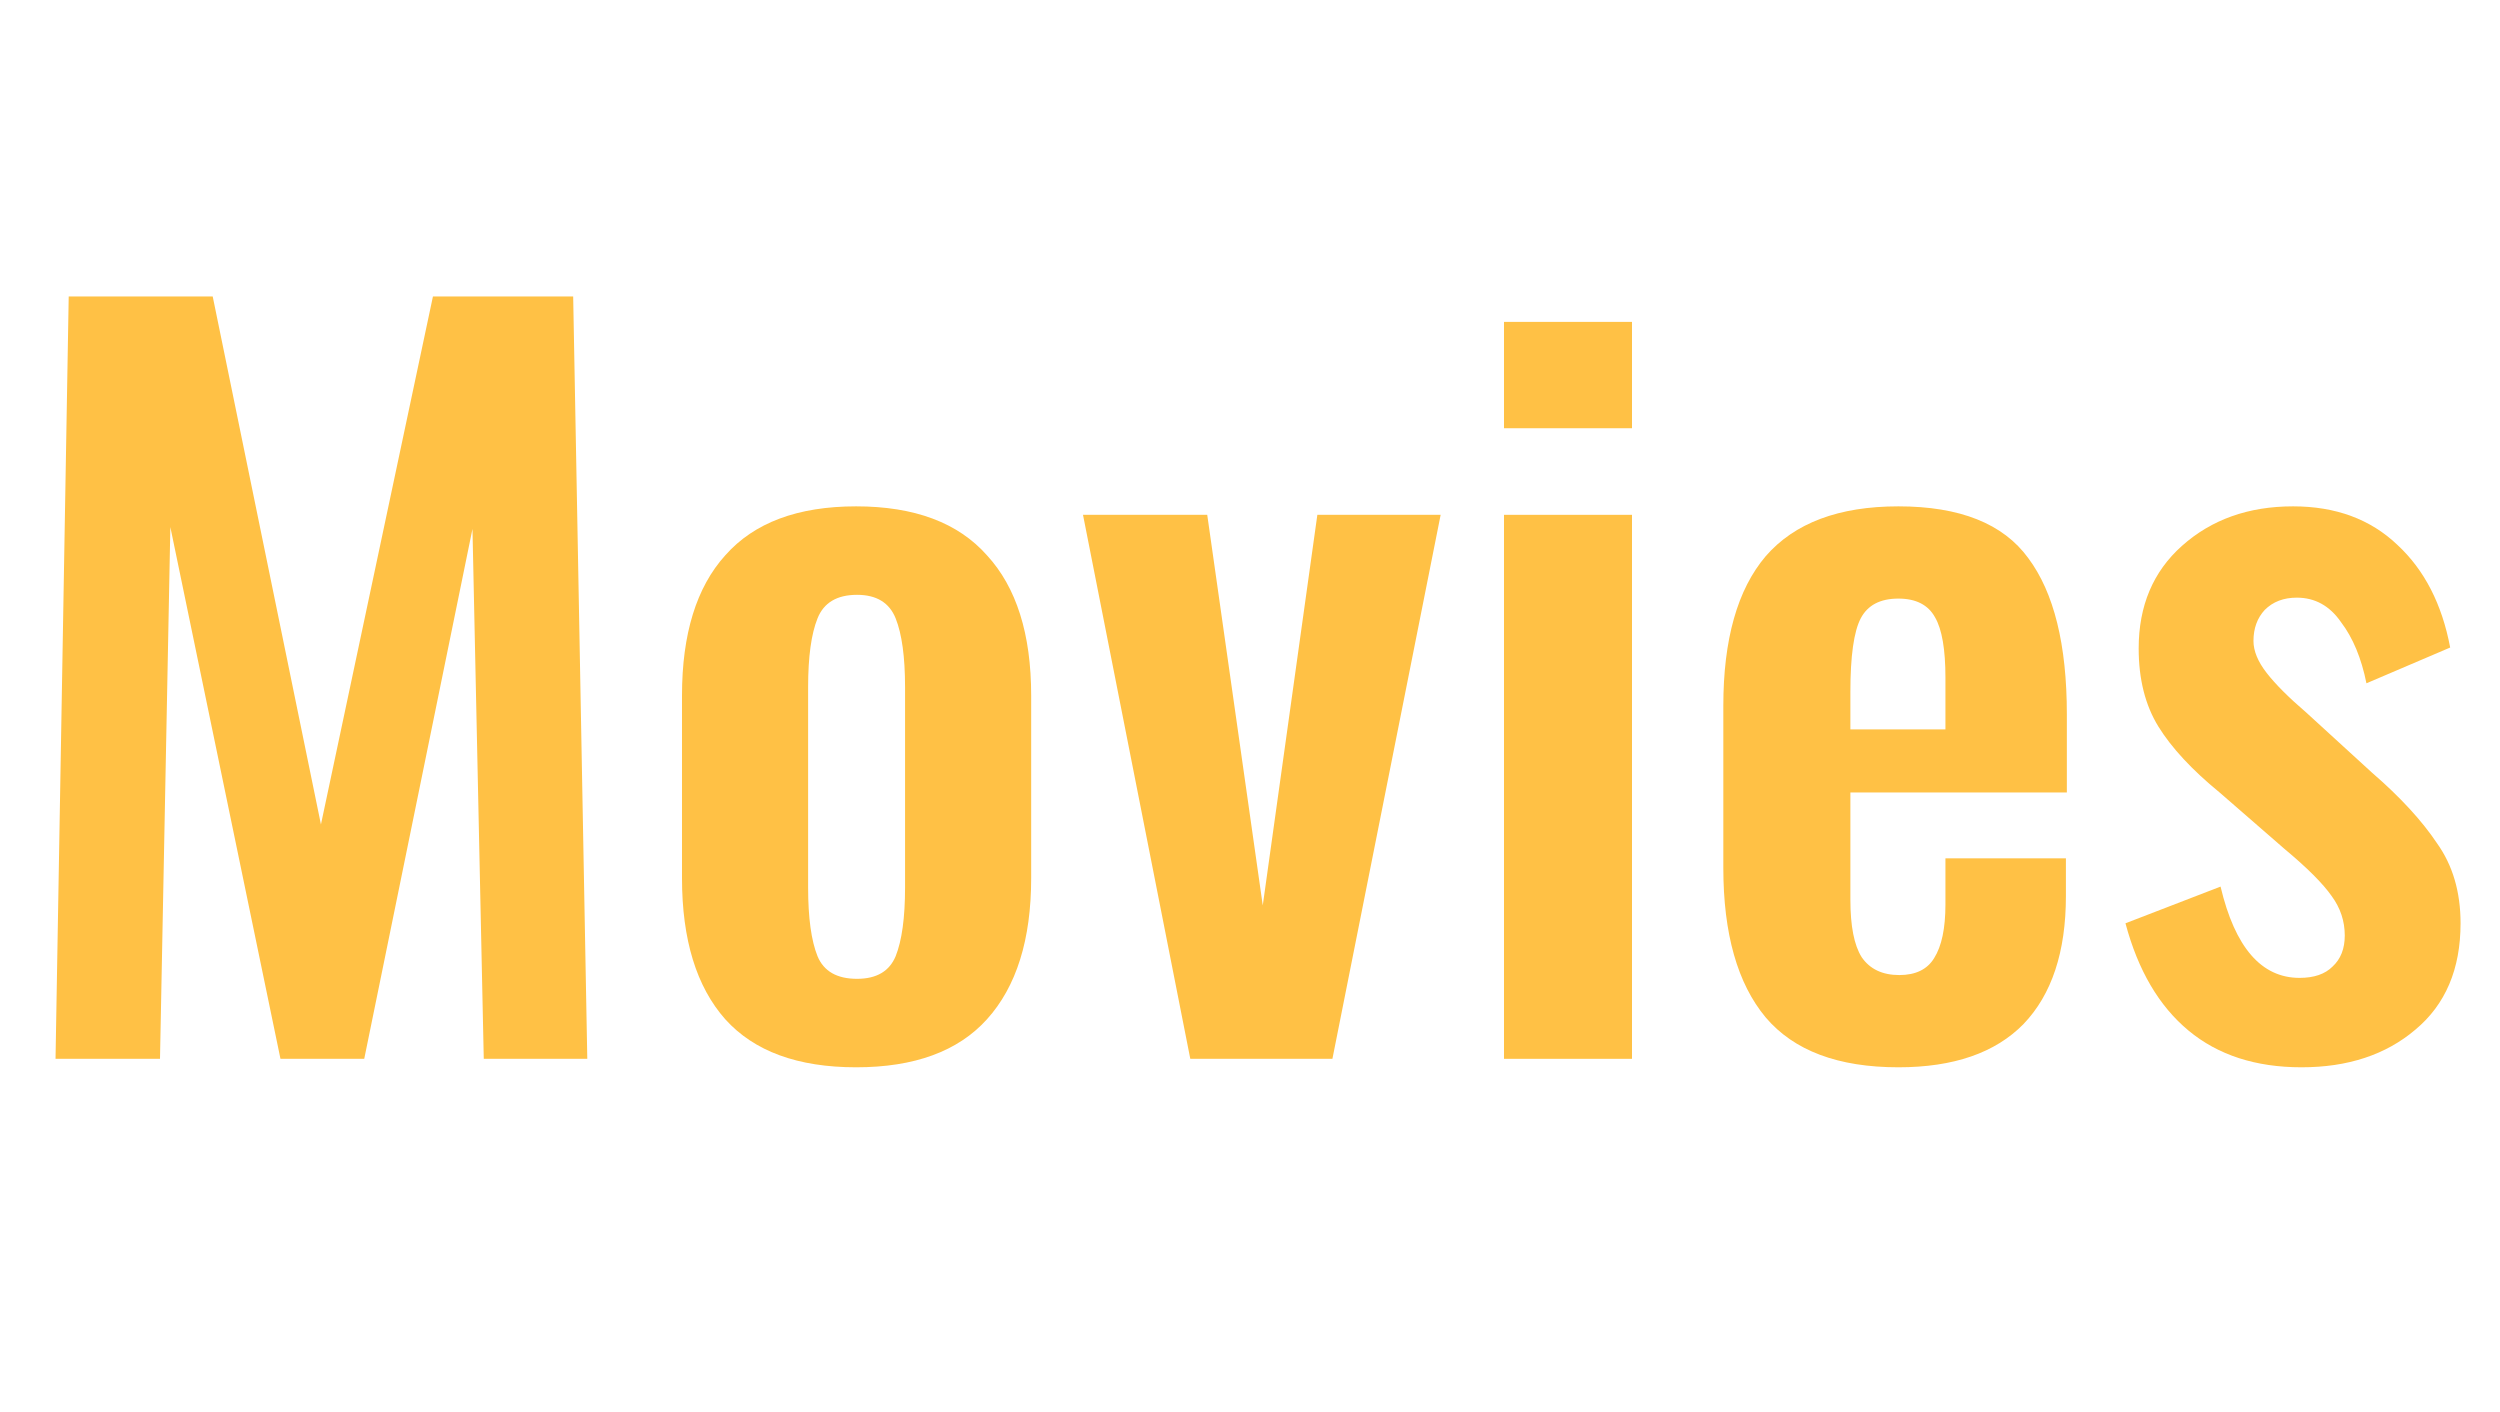 <svg width="85" height="48" viewBox="0 0 85 48" fill="none" xmlns="http://www.w3.org/2000/svg">
<path d="M2.336 10.08H7.232L10.912 28.032L14.72 10.08H19.488L19.968 36H16.448L16.064 17.984L12.384 36H9.536L5.792 17.92L5.44 36H1.888L2.336 10.08Z" fill="#FFC145"/>
<path d="M29.108 36.288C27.124 36.288 25.641 35.744 24.66 34.656C23.678 33.547 23.188 31.947 23.188 29.856V23.648C23.188 21.557 23.678 19.968 24.66 18.88C25.641 17.771 27.124 17.216 29.108 17.216C31.092 17.216 32.574 17.771 33.556 18.88C34.558 19.968 35.06 21.557 35.06 23.648V29.856C35.06 31.947 34.558 33.547 33.556 34.656C32.574 35.744 31.092 36.288 29.108 36.288ZM29.14 33.28C29.801 33.28 30.238 33.024 30.452 32.512C30.665 31.979 30.772 31.2 30.772 30.176V23.36C30.772 22.336 30.665 21.557 30.452 21.024C30.238 20.491 29.801 20.224 29.14 20.224C28.457 20.224 28.009 20.491 27.796 21.024C27.582 21.557 27.476 22.336 27.476 23.36V30.176C27.476 31.2 27.582 31.979 27.796 32.512C28.009 33.024 28.457 33.28 29.14 33.28Z" fill="#FFC145"/>
<path d="M36.822 17.504H41.046L42.934 30.784L44.79 17.504H48.982L45.302 36H40.47L36.822 17.504Z" fill="#FFC145"/>
<path d="M51.136 10.944H55.488V14.56H51.136V10.944ZM51.136 17.504H55.488V36H51.136V17.504Z" fill="#FFC145"/>
<path d="M64.545 36.288C62.497 36.288 60.993 35.723 60.033 34.592C59.073 33.44 58.593 31.744 58.593 29.504V24C58.593 21.739 59.073 20.043 60.033 18.912C61.015 17.781 62.519 17.216 64.545 17.216C66.636 17.216 68.108 17.803 68.961 18.976C69.836 20.149 70.273 21.92 70.273 24.288V26.944H62.913V30.592C62.913 31.488 63.041 32.139 63.297 32.544C63.575 32.949 64.001 33.152 64.577 33.152C65.132 33.152 65.527 32.96 65.761 32.576C66.017 32.171 66.145 31.563 66.145 30.752V29.184H70.241V30.464C70.241 32.363 69.761 33.813 68.801 34.816C67.841 35.797 66.423 36.288 64.545 36.288ZM66.145 24.8V23.04C66.145 22.08 66.028 21.397 65.793 20.992C65.559 20.565 65.143 20.352 64.545 20.352C63.927 20.352 63.5 20.576 63.265 21.024C63.031 21.472 62.913 22.304 62.913 23.52V24.8H66.145Z" fill="#FFC145"/>
<path d="M78.251 36.288C76.693 36.288 75.413 35.872 74.41 35.04C73.408 34.208 72.693 32.992 72.266 31.392L75.499 30.144C75.989 32.213 76.885 33.248 78.186 33.248C78.677 33.248 79.05 33.12 79.306 32.864C79.584 32.608 79.722 32.256 79.722 31.808C79.722 31.317 79.573 30.869 79.275 30.464C78.976 30.037 78.442 29.504 77.674 28.864L75.466 26.944C74.528 26.176 73.835 25.429 73.386 24.704C72.939 23.979 72.715 23.093 72.715 22.048C72.715 20.597 73.205 19.435 74.186 18.56C75.189 17.664 76.448 17.216 77.963 17.216C79.413 17.216 80.597 17.653 81.514 18.528C82.432 19.381 83.029 20.544 83.306 22.016L80.459 23.232C80.288 22.379 80 21.685 79.594 21.152C79.21 20.597 78.709 20.32 78.091 20.32C77.642 20.32 77.28 20.459 77.002 20.736C76.746 21.013 76.618 21.365 76.618 21.792C76.618 22.133 76.768 22.496 77.067 22.88C77.365 23.264 77.813 23.712 78.41 24.224L80.65 26.272C81.611 27.104 82.347 27.904 82.859 28.672C83.392 29.419 83.659 30.325 83.659 31.392C83.659 32.949 83.147 34.155 82.123 35.008C81.12 35.861 79.829 36.288 78.251 36.288Z" fill="#FFC145"/>
</svg>
